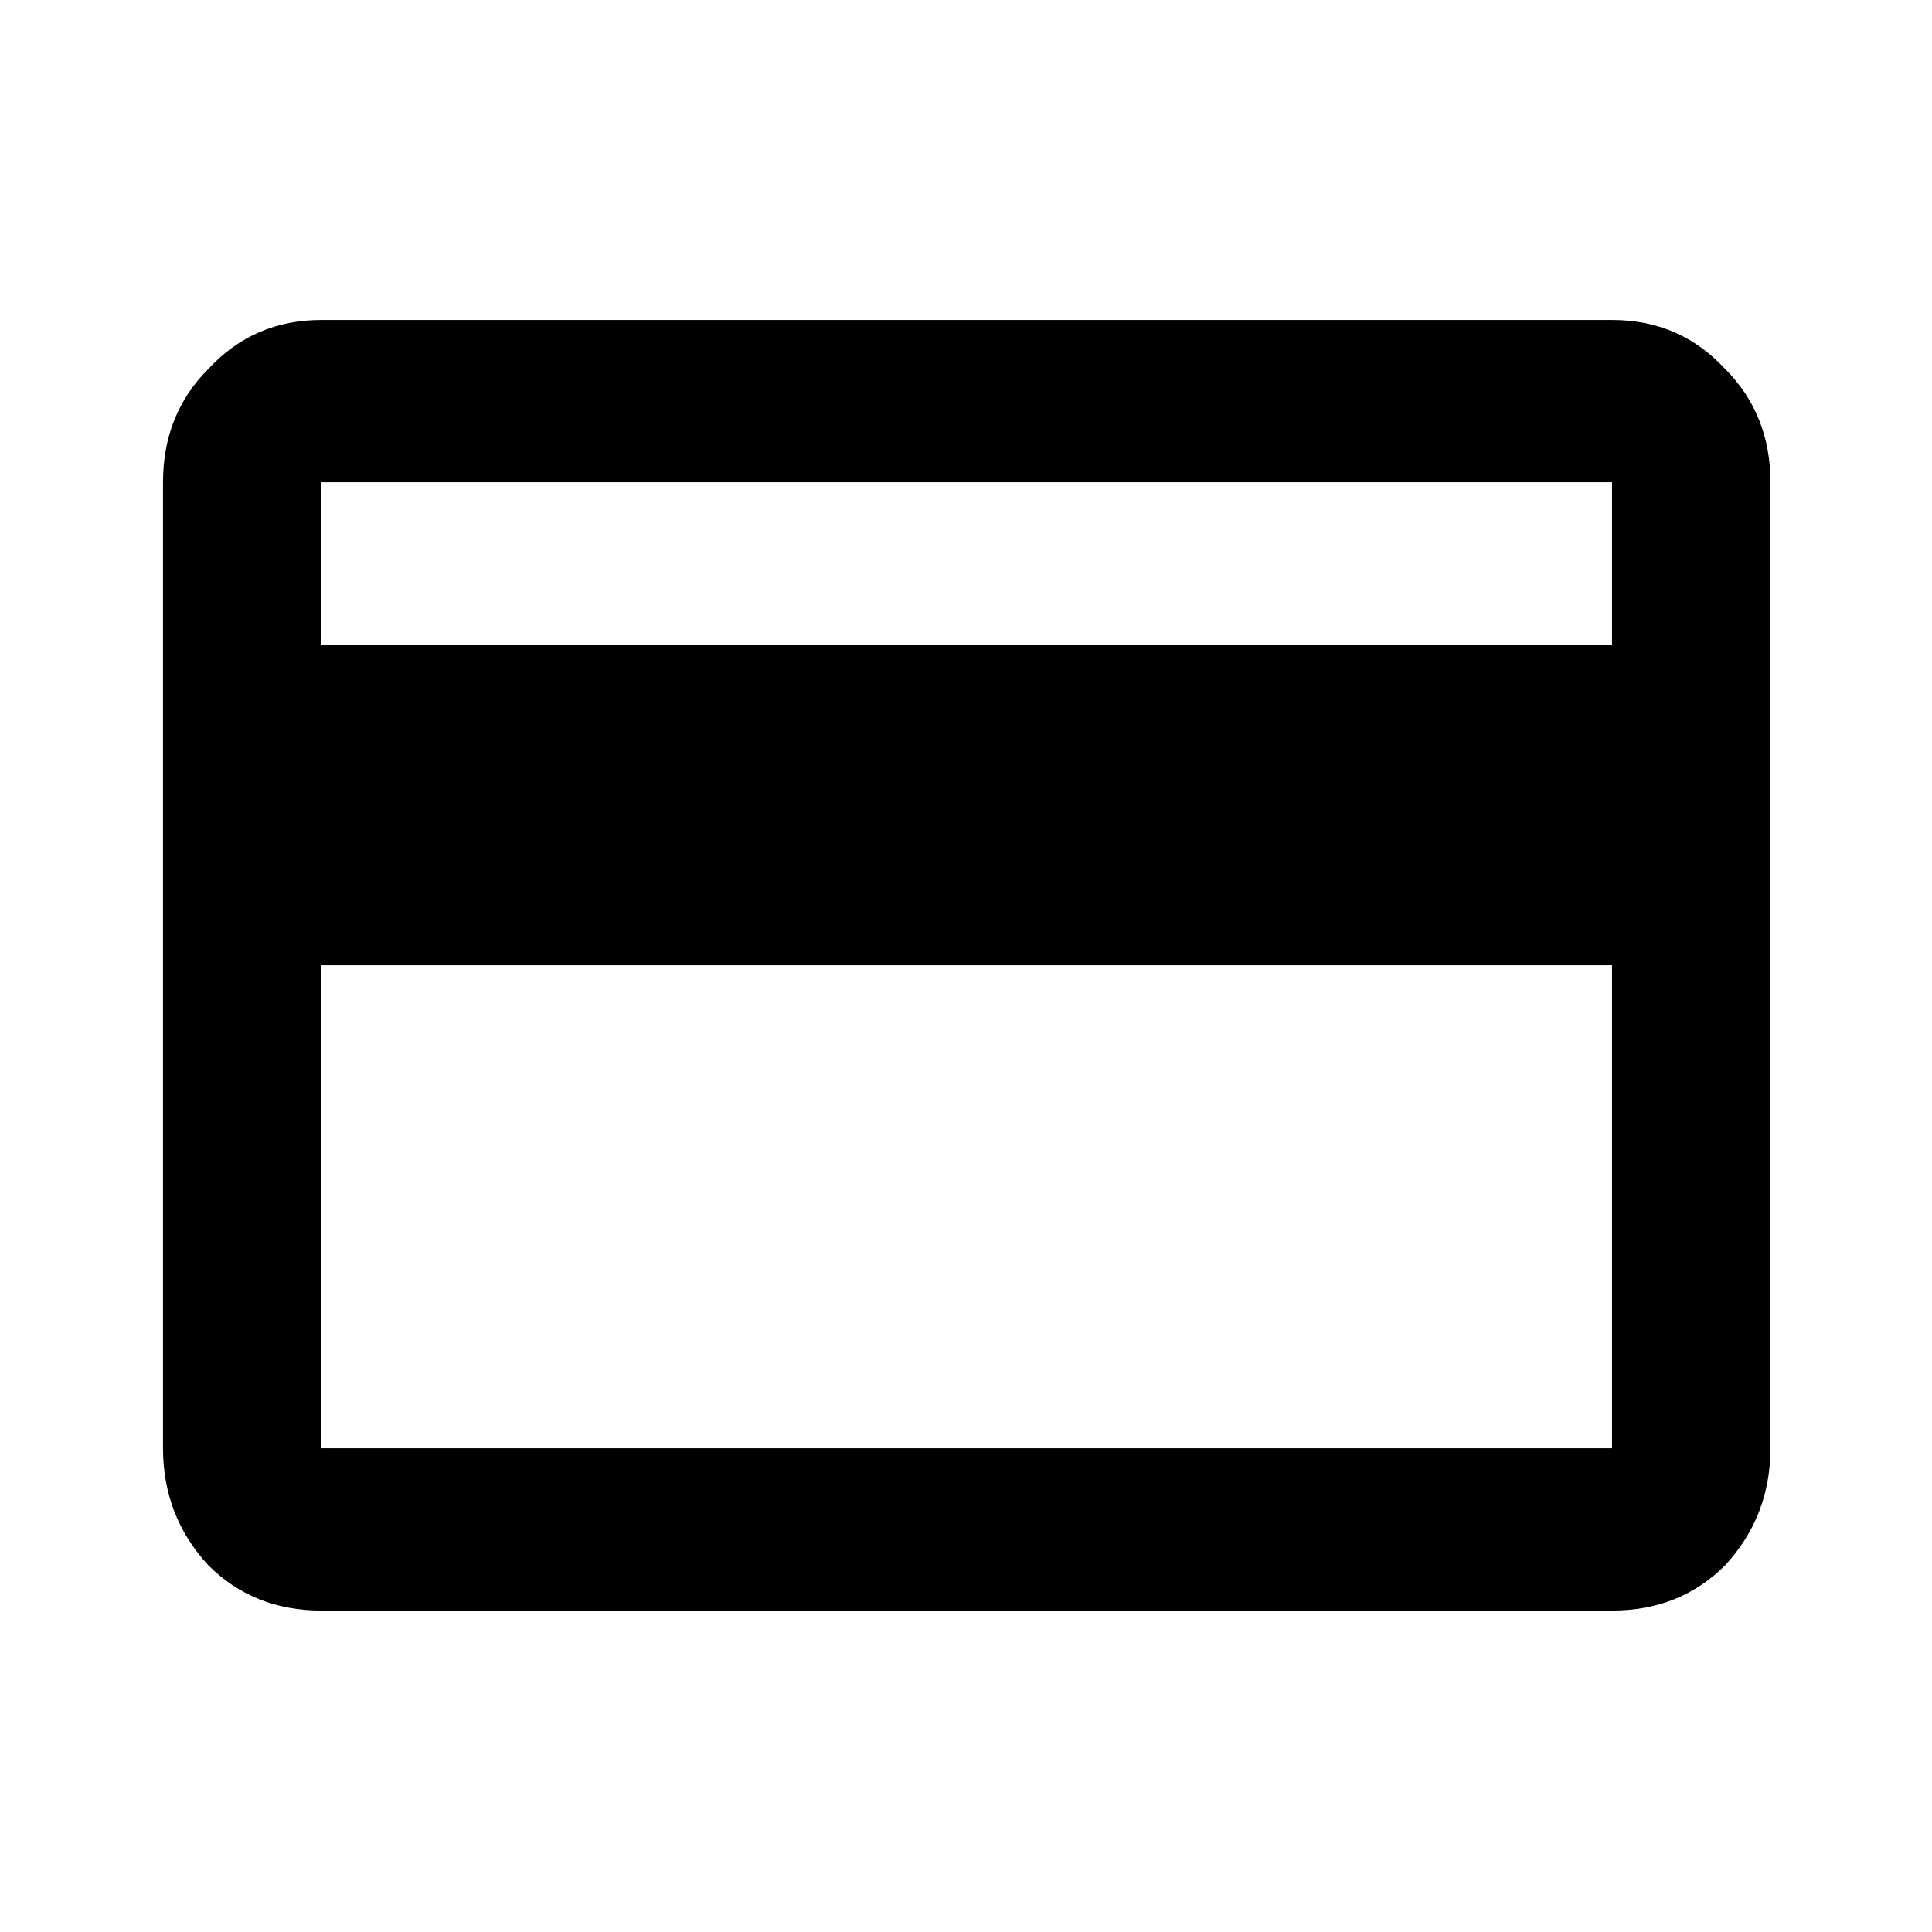 <?xml version="1.0" encoding="UTF-8"?>
<svg width="16px" height="16px" viewBox="0 0 16 16" version="1.1" xmlns="http://www.w3.org/2000/svg" xmlns:xlink="http://www.w3.org/1999/xlink">
    <title>18x18</title>
    <g id="18x18" stroke="none" stroke-width="1" fill="none" fill-rule="evenodd">
        <g id="Group" transform="translate(1.35, 2.65)" fill="#000000" fill-rule="nonzero">
            <path d="M12,2.688 L12,1.344 L1.312,1.344 L1.312,2.688 L12,2.688 Z M12,9.344 L12,5.344 L1.312,5.344 L1.312,9.344 L12,9.344 Z M12,0 C12.375,0 12.687,0.135 12.937,0.406 C13.187,0.656 13.312,0.969 13.312,1.344 L13.312,9.344 C13.312,9.719 13.187,10.042 12.937,10.313 C12.687,10.563 12.375,10.688 12,10.688 L1.312,10.688 C0.938,10.688 0.625,10.563 0.375,10.313 C0.125,10.042 0,9.719 0,9.344 L0,1.344 C0,0.969 0.125,0.656 0.375,0.406 C0.625,0.135 0.938,0 1.312,0 L12,0 Z" id="Shape"></path>
        </g>
    </g>
</svg>